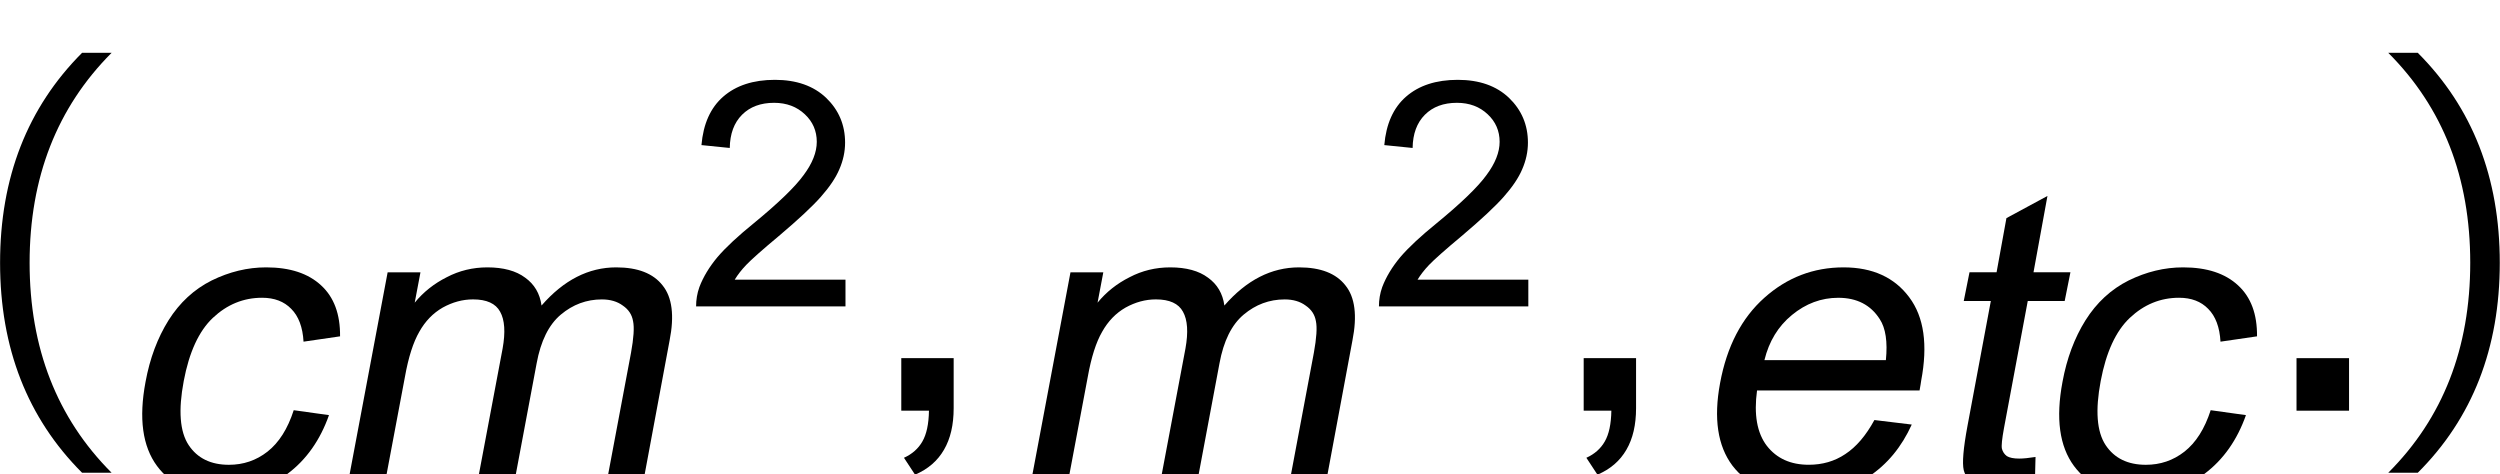 <svg id="svg25662" version="1.1" viewBox="0 0 33.602 6.372" xmlns="http://www.w3.org/2000/svg">
 <title id="title25751">img_28</title>
 <g id="layer1" transform="translate(-70.133 -120.03)">
  <path id="path13101" d="m71.236 120.74h0.397c-0.734 0.736-1.102 1.676-1.102 2.822s0.368 2.088 1.102 2.822h-0.397c-0.734-0.734-1.102-1.676-1.102-2.822s0.368-2.086 1.102-2.822"/>
  <g id="g13107" transform="matrix(.353 0 0 .353 -9.17 -1610.6)">
   <g id="use13103" transform="translate(228.79 4921.3)">
    <path id="path25453" d="m7.047-3.047 1.344 0.188c-0.336 0.949-0.859 1.695-1.578 2.234-0.719 0.543-1.531 0.812-2.438 0.812-1.137 0-1.98-0.367-2.531-1.109-0.555-0.75-0.699-1.816-0.438-3.203 0.164-0.895 0.457-1.676 0.875-2.344 0.426-0.676 0.973-1.18 1.641-1.516 0.676-0.332 1.367-0.5 2.078-0.5 0.906 0 1.602 0.23 2.094 0.688 0.488 0.449 0.727 1.094 0.719 1.938l-1.391 0.203c-0.031-0.551-0.188-0.969-0.469-1.25-0.273-0.281-0.641-0.422-1.109-0.422-0.711 0-1.336 0.258-1.875 0.766-0.531 0.5-0.902 1.305-1.109 2.406-0.211 1.117-0.148 1.93 0.188 2.438 0.332 0.5 0.844 0.75 1.531 0.75 0.551 0 1.039-0.164 1.469-0.5 0.438-0.344 0.77-0.867 1-1.578z"/>
   </g>
   <g id="use13105" transform="translate(236.79 4921.3)">
    <path id="path25457" d="m1.062 0 1.562-8.297h1.25l-0.219 1.156c0.332-0.406 0.738-0.727 1.219-0.969 0.477-0.25 0.992-0.375 1.547-0.375 0.613 0 1.094 0.133 1.438 0.391 0.352 0.25 0.562 0.605 0.625 1.062 0.844-0.969 1.789-1.453 2.844-1.453 0.82 0 1.41 0.23 1.766 0.688 0.363 0.449 0.453 1.148 0.266 2.094l-1.062 5.703h-1.391l0.984-5.234c0.102-0.562 0.129-0.961 0.078-1.203-0.043-0.25-0.172-0.445-0.391-0.594-0.211-0.156-0.477-0.234-0.797-0.234-0.586 0-1.105 0.195-1.562 0.578-0.461 0.387-0.766 1.008-0.922 1.859l-0.906 4.828h-1.406l1.016-5.391c0.113-0.625 0.082-1.094-0.094-1.406-0.168-0.312-0.512-0.469-1.031-0.469-0.398 0-0.781 0.105-1.156 0.312-0.367 0.211-0.664 0.516-0.891 0.922-0.23 0.398-0.414 0.969-0.547 1.719l-0.812 4.312z"/>
   </g>
  </g>
  <g id="g13111" transform="matrix(.353 0 0 .353 -9.17 -1610.6)">
   <g id="use13109" transform="translate(250.8 4914.3)">
    <path id="path25461" d="m6.047-1.016v1.016h-5.688c0-0.25 0.039-0.492 0.125-0.734 0.145-0.383 0.375-0.766 0.688-1.141 0.32-0.375 0.785-0.805 1.391-1.297 0.938-0.77 1.566-1.379 1.891-1.828 0.332-0.445 0.5-0.867 0.5-1.266 0-0.414-0.152-0.766-0.453-1.047-0.305-0.289-0.695-0.438-1.172-0.438-0.512 0-0.918 0.152-1.219 0.453-0.305 0.305-0.461 0.727-0.469 1.266l-1.078-0.109c0.07-0.812 0.348-1.426 0.828-1.844 0.488-0.426 1.145-0.641 1.969-0.641 0.82 0 1.473 0.23 1.953 0.688 0.477 0.461 0.719 1.027 0.719 1.703 0 0.344-0.074 0.684-0.219 1.016-0.137 0.324-0.371 0.672-0.703 1.047-0.324 0.367-0.859 0.867-1.609 1.5-0.637 0.531-1.047 0.898-1.234 1.094-0.18 0.188-0.324 0.375-0.438 0.562z"/>
   </g>
  </g>
  <path id="path13113" d="m82.619 125.55c-0.003 0.181-0.033 0.318-0.088 0.413-0.055 0.097-0.138 0.17-0.248 0.22l0.149 0.227c0.174-0.074 0.303-0.186 0.389-0.335 0.087-0.149 0.13-0.335 0.13-0.559v-0.672h-0.704v0.706z"/>
  <g id="g13117" transform="matrix(.353 0 0 .353 -9.17 -1610.6)">
   <g id="use13115" transform="translate(262.79 4921.3)">
    <path id="path25465" d="m1.062 0 1.562-8.297h1.25l-0.219 1.156c0.332-0.406 0.738-0.727 1.219-0.969 0.477-0.25 0.992-0.375 1.547-0.375 0.613 0 1.094 0.133 1.438 0.391 0.352 0.25 0.562 0.605 0.625 1.062 0.844-0.969 1.789-1.453 2.844-1.453 0.82 0 1.41 0.23 1.766 0.688 0.363 0.449 0.453 1.148 0.266 2.094l-1.062 5.703h-1.391l0.984-5.234c0.102-0.562 0.129-0.961 0.078-1.203-0.043-0.25-0.172-0.445-0.391-0.594-0.211-0.156-0.477-0.234-0.797-0.234-0.586 0-1.105 0.195-1.562 0.578-0.461 0.387-0.766 1.008-0.922 1.859l-0.906 4.828h-1.406l1.016-5.391c0.113-0.625 0.082-1.094-0.094-1.406-0.168-0.312-0.512-0.469-1.031-0.469-0.398 0-0.781 0.105-1.156 0.312-0.367 0.211-0.664 0.516-0.891 0.922-0.23 0.398-0.414 0.969-0.547 1.719l-0.812 4.312z"/>
   </g>
  </g>
  <g id="g13121" transform="matrix(.353 0 0 .353 -9.17 -1610.6)">
   <g id="use13119" transform="translate(276.8 4914.3)">
    <path id="path25469" d="m6.047-1.016v1.016h-5.688c0-0.25 0.039-0.492 0.125-0.734 0.145-0.383 0.375-0.766 0.688-1.141 0.32-0.375 0.785-0.805 1.391-1.297 0.938-0.77 1.566-1.379 1.891-1.828 0.332-0.445 0.5-0.867 0.5-1.266 0-0.414-0.152-0.766-0.453-1.047-0.305-0.289-0.695-0.438-1.172-0.438-0.512 0-0.918 0.152-1.219 0.453-0.305 0.305-0.461 0.727-0.469 1.266l-1.078-0.109c0.07-0.812 0.348-1.426 0.828-1.844 0.488-0.426 1.145-0.641 1.969-0.641 0.82 0 1.473 0.23 1.953 0.688 0.477 0.461 0.719 1.027 0.719 1.703 0 0.344-0.074 0.684-0.219 1.016-0.137 0.324-0.371 0.672-0.703 1.047-0.324 0.367-0.859 0.867-1.609 1.5-0.637 0.531-1.047 0.898-1.234 1.094-0.18 0.188-0.324 0.375-0.438 0.562z"/>
   </g>
  </g>
  <path id="path13123" d="m91.791 125.55c-0.003 0.181-0.033 0.318-0.088 0.413-0.055 0.097-0.138 0.17-0.248 0.22l0.149 0.227c0.174-0.074 0.303-0.186 0.389-0.335 0.087-0.149 0.13-0.335 0.13-0.559v-0.672h-0.704v0.706z"/>
  <g id="g13129" transform="matrix(.353 0 0 .353 -9.17 -1610.6)">
   <g id="use13125" transform="translate(288.79 4921.3)">
    <path id="path25473" d="m7.234-2.672 1.422 0.172c-0.387 0.855-0.934 1.516-1.641 1.984-0.711 0.469-1.543 0.703-2.5 0.703-1.219 0-2.117-0.375-2.688-1.125-0.562-0.75-0.719-1.797-0.469-3.141 0.258-1.395 0.82-2.477 1.688-3.25 0.863-0.77 1.867-1.156 3.016-1.156 1.102 0 1.938 0.383 2.5 1.141 0.562 0.75 0.711 1.809 0.453 3.172-0.012 0.086-0.031 0.211-0.062 0.375h-6.188c-0.125 0.918 0 1.621 0.375 2.109 0.375 0.48 0.906 0.719 1.594 0.719 0.52 0 0.984-0.133 1.391-0.406 0.414-0.27 0.785-0.703 1.109-1.297zm-4.188-2.281h4.625c0.07-0.695-0.008-1.219-0.234-1.562-0.344-0.539-0.871-0.812-1.578-0.812-0.648 0-1.234 0.219-1.766 0.656-0.523 0.43-0.871 1-1.047 1.719z"/>
   </g>
   <g id="use13127" transform="translate(297.8 4921.3)">
    <path id="path25477" d="m4.359-1.266-0.031 1.25c-0.406 0.082-0.766 0.125-1.078 0.125-0.512 0-0.891-0.078-1.141-0.234-0.25-0.164-0.414-0.379-0.484-0.641-0.062-0.27-0.016-0.828 0.141-1.672l0.891-4.766h-1.031l0.219-1.094h1.031l0.375-2.062 1.562-0.844-0.531 2.906h1.406l-0.219 1.094h-1.406l-0.906 4.844c-0.074 0.406-0.102 0.668-0.078 0.781 0.031 0.117 0.094 0.211 0.188 0.281 0.102 0.062 0.258 0.094 0.469 0.094 0.156 0 0.363-0.02 0.625-0.062z"/>
   </g>
  </g>
  <g id="g13133" transform="matrix(.353 0 0 .353 -9.17 -1610.6)">
   <g id="use13131" transform="translate(301.78 4921.3)">
    <path id="path25481" d="m7.047-3.047 1.344 0.188c-0.336 0.949-0.859 1.695-1.578 2.234-0.719 0.543-1.531 0.812-2.438 0.812-1.137 0-1.98-0.367-2.531-1.109-0.555-0.75-0.699-1.816-0.438-3.203 0.164-0.895 0.457-1.676 0.875-2.344 0.426-0.676 0.973-1.18 1.641-1.516 0.676-0.332 1.367-0.5 2.078-0.5 0.906 0 1.602 0.23 2.094 0.688 0.488 0.449 0.727 1.094 0.719 1.938l-1.391 0.203c-0.031-0.551-0.188-0.969-0.469-1.25-0.273-0.281-0.641-0.422-1.109-0.422-0.711 0-1.336 0.258-1.875 0.766-0.531 0.5-0.902 1.305-1.109 2.406-0.211 1.117-0.148 1.93 0.188 2.438 0.332 0.5 0.844 0.75 1.531 0.75 0.551 0 1.039-0.164 1.469-0.5 0.438-0.344 0.77-0.867 1-1.578z"/>
   </g>
  </g>
  <path id="path13135" d="m101 125.55h0.706v-0.706h-0.706z"/>
  <path id="path13137" d="m102.63 120.74h-0.397c0.736 0.736 1.102 1.676 1.102 2.822s-0.367 2.088-1.102 2.822h0.397c0.736-0.734 1.102-1.676 1.102-2.822s-0.367-2.086-1.102-2.822"/>
 </g>
</svg>
